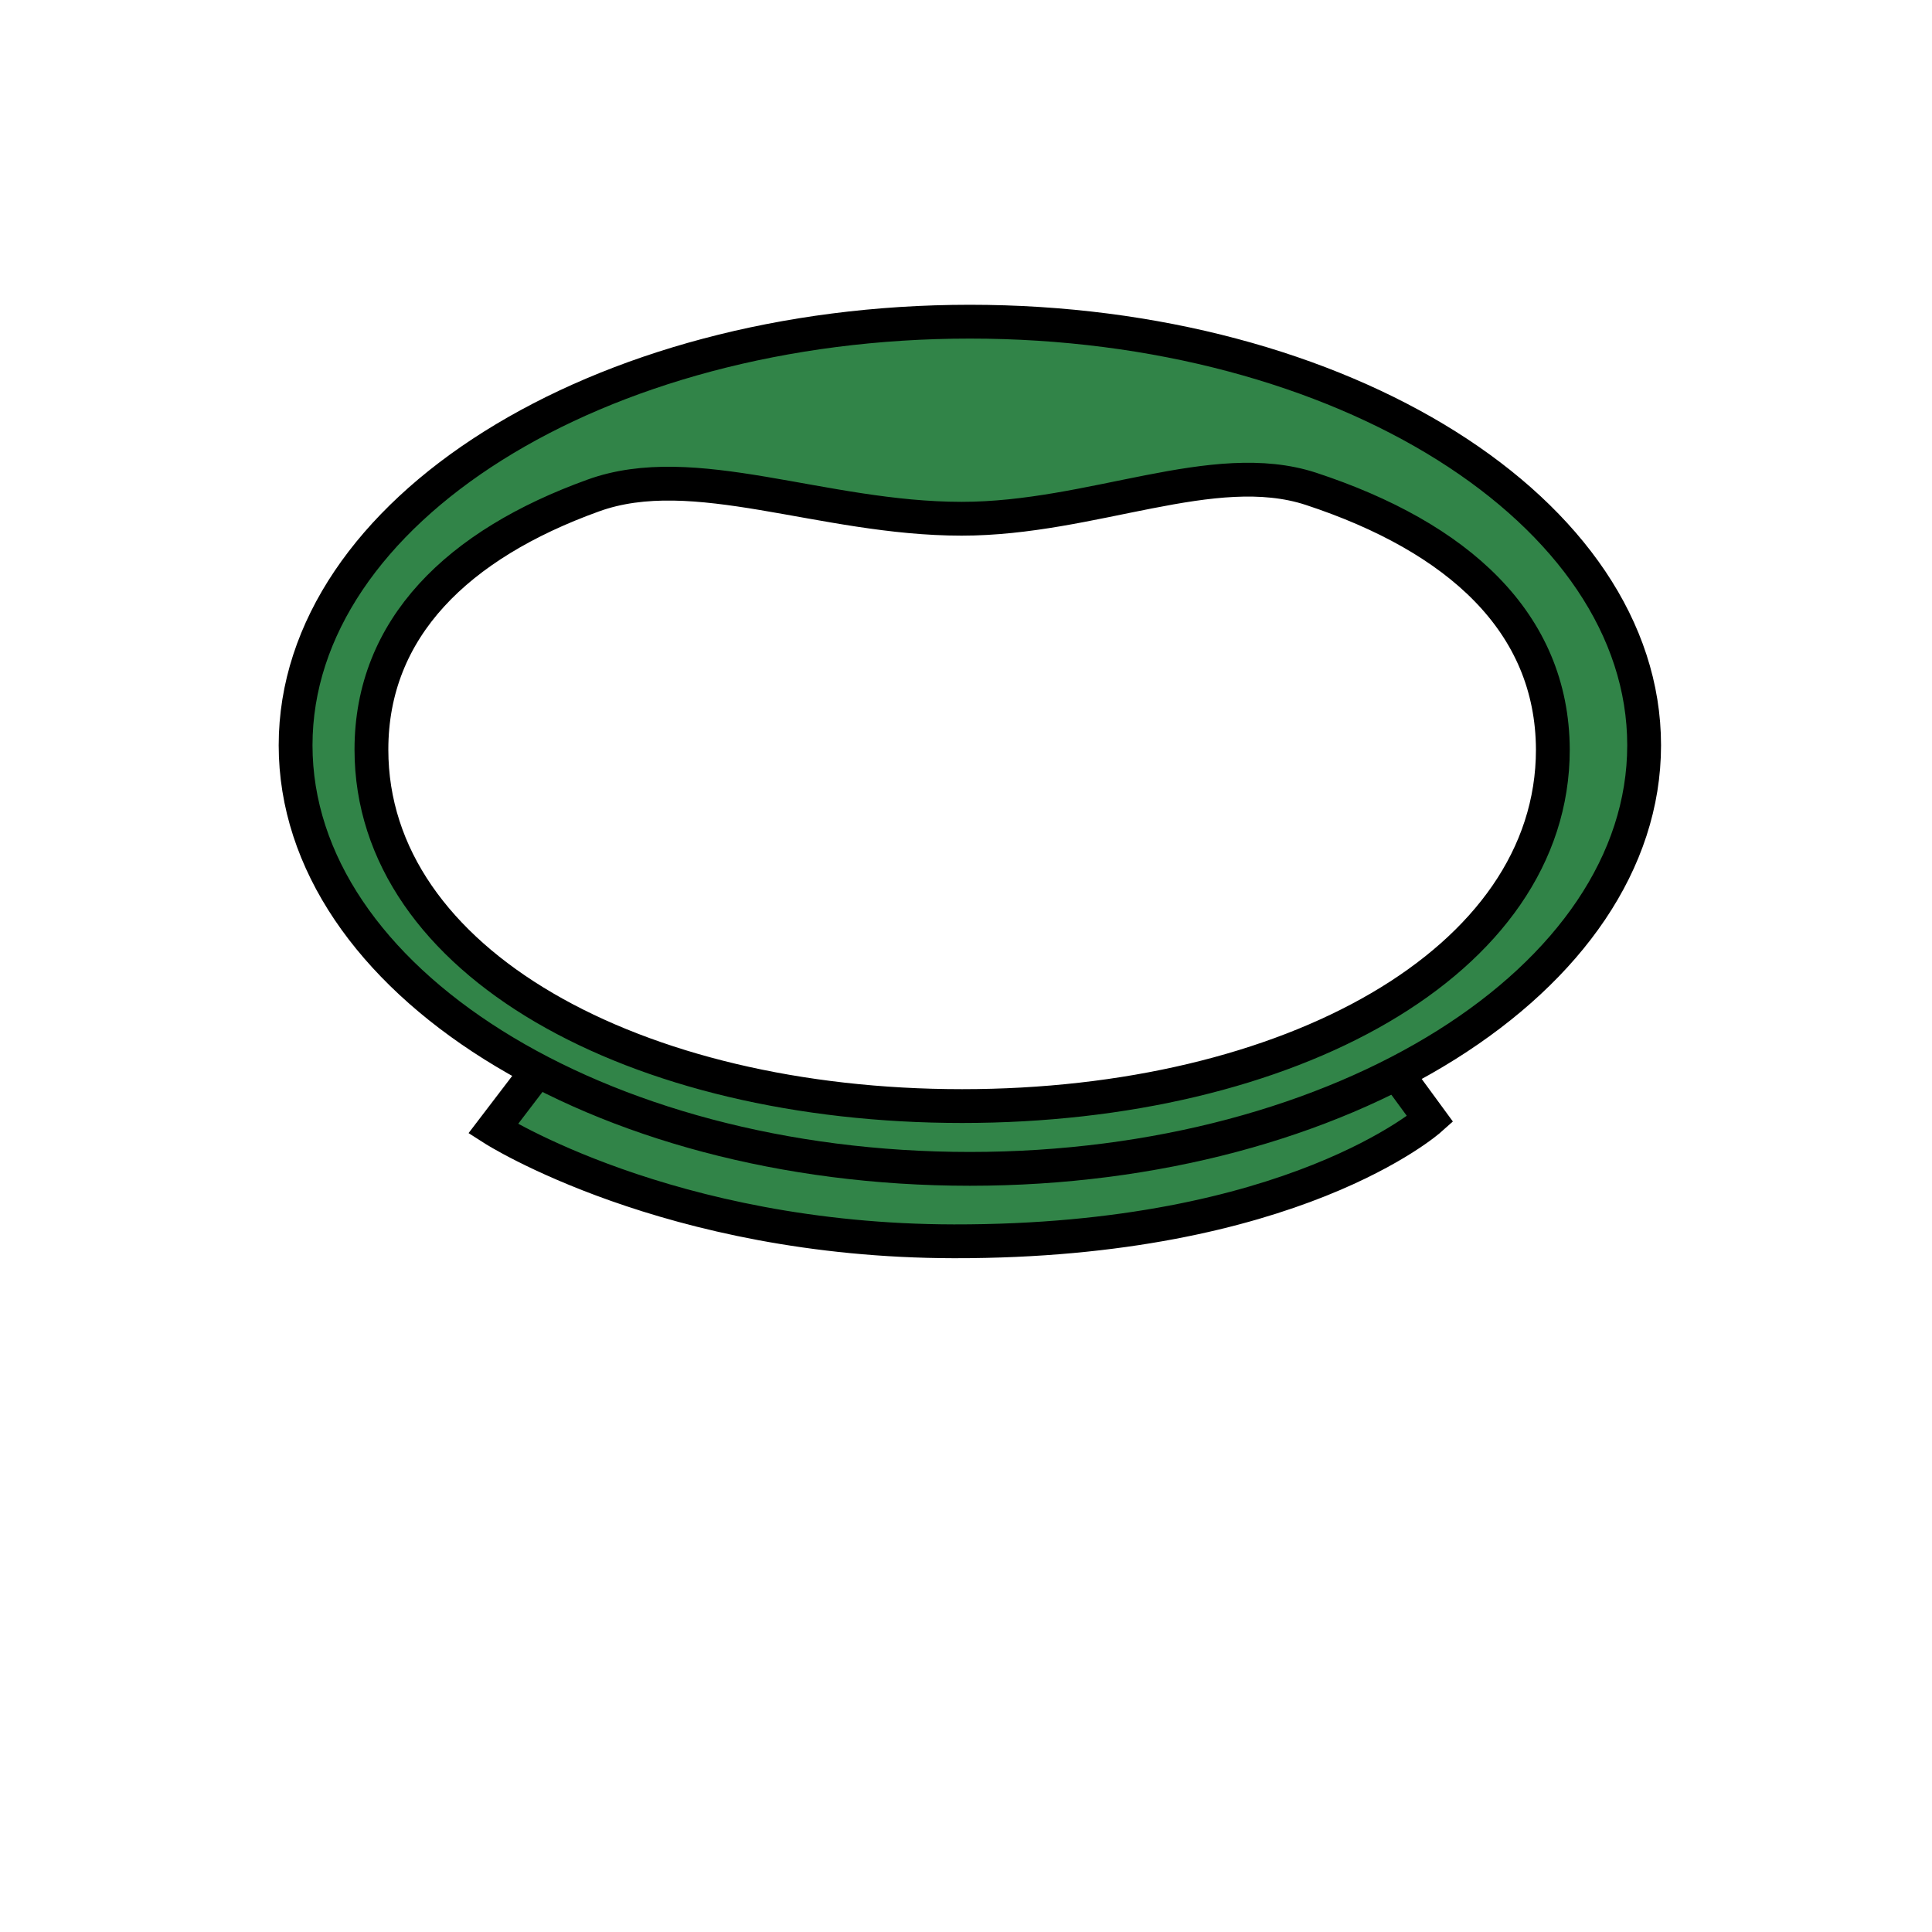 <?xml version="1.0" encoding="utf-8"?>
<!-- Generator: Adobe Illustrator 17.1.0, SVG Export Plug-In . SVG Version: 6.00 Build 0)  -->
<!DOCTYPE svg PUBLIC "-//W3C//DTD SVG 1.1//EN" "http://www.w3.org/Graphics/SVG/1.1/DTD/svg11.dtd">
<svg version="1.1" id="cowl" xmlns="http://www.w3.org/2000/svg" xmlns:xlink="http://www.w3.org/1999/xlink" x="0px" y="0px"
	 viewBox="0 0 400 400" enable-background="new 0 0 400 400" xml:space="preserve">
<path id="fill::cowl:2" fill="#318448" stroke="#000000" stroke-width="7" d="M282.4,213l13.7,18.7c0,0-28.4,25.4-98.6,25.3
	c-59.2-0.1-95.4-23.3-95.4-23.3l13.2-17.3C115.3,216.3,206.3,270.3,282.4,213"/>
<path id="fill::cowl:1" fill="#318448" stroke="#000000" stroke-width="7" d="M340.4,154.3c0,48.4-62.5,87.7-139.6,87.7
	S61.2,202.8,61.2,154.3c0-48.4,62.5-87.7,139.6-87.7C277.9,66.6,340.4,105.9,340.4,154.3 M271.4,101.2c-20.2-6.6-45.2,6.2-72.3,6.2
	c-28.9,0-55.4-12.4-76.3-4.8c-28,10.1-45.9,27.4-45.9,52.6c0,44.1,54.7,73.8,122.3,73.8c67.5,0,122.3-29.7,122.3-73.8
	C321.4,128.8,301.8,111.2,271.4,101.2z"/>
</svg>
